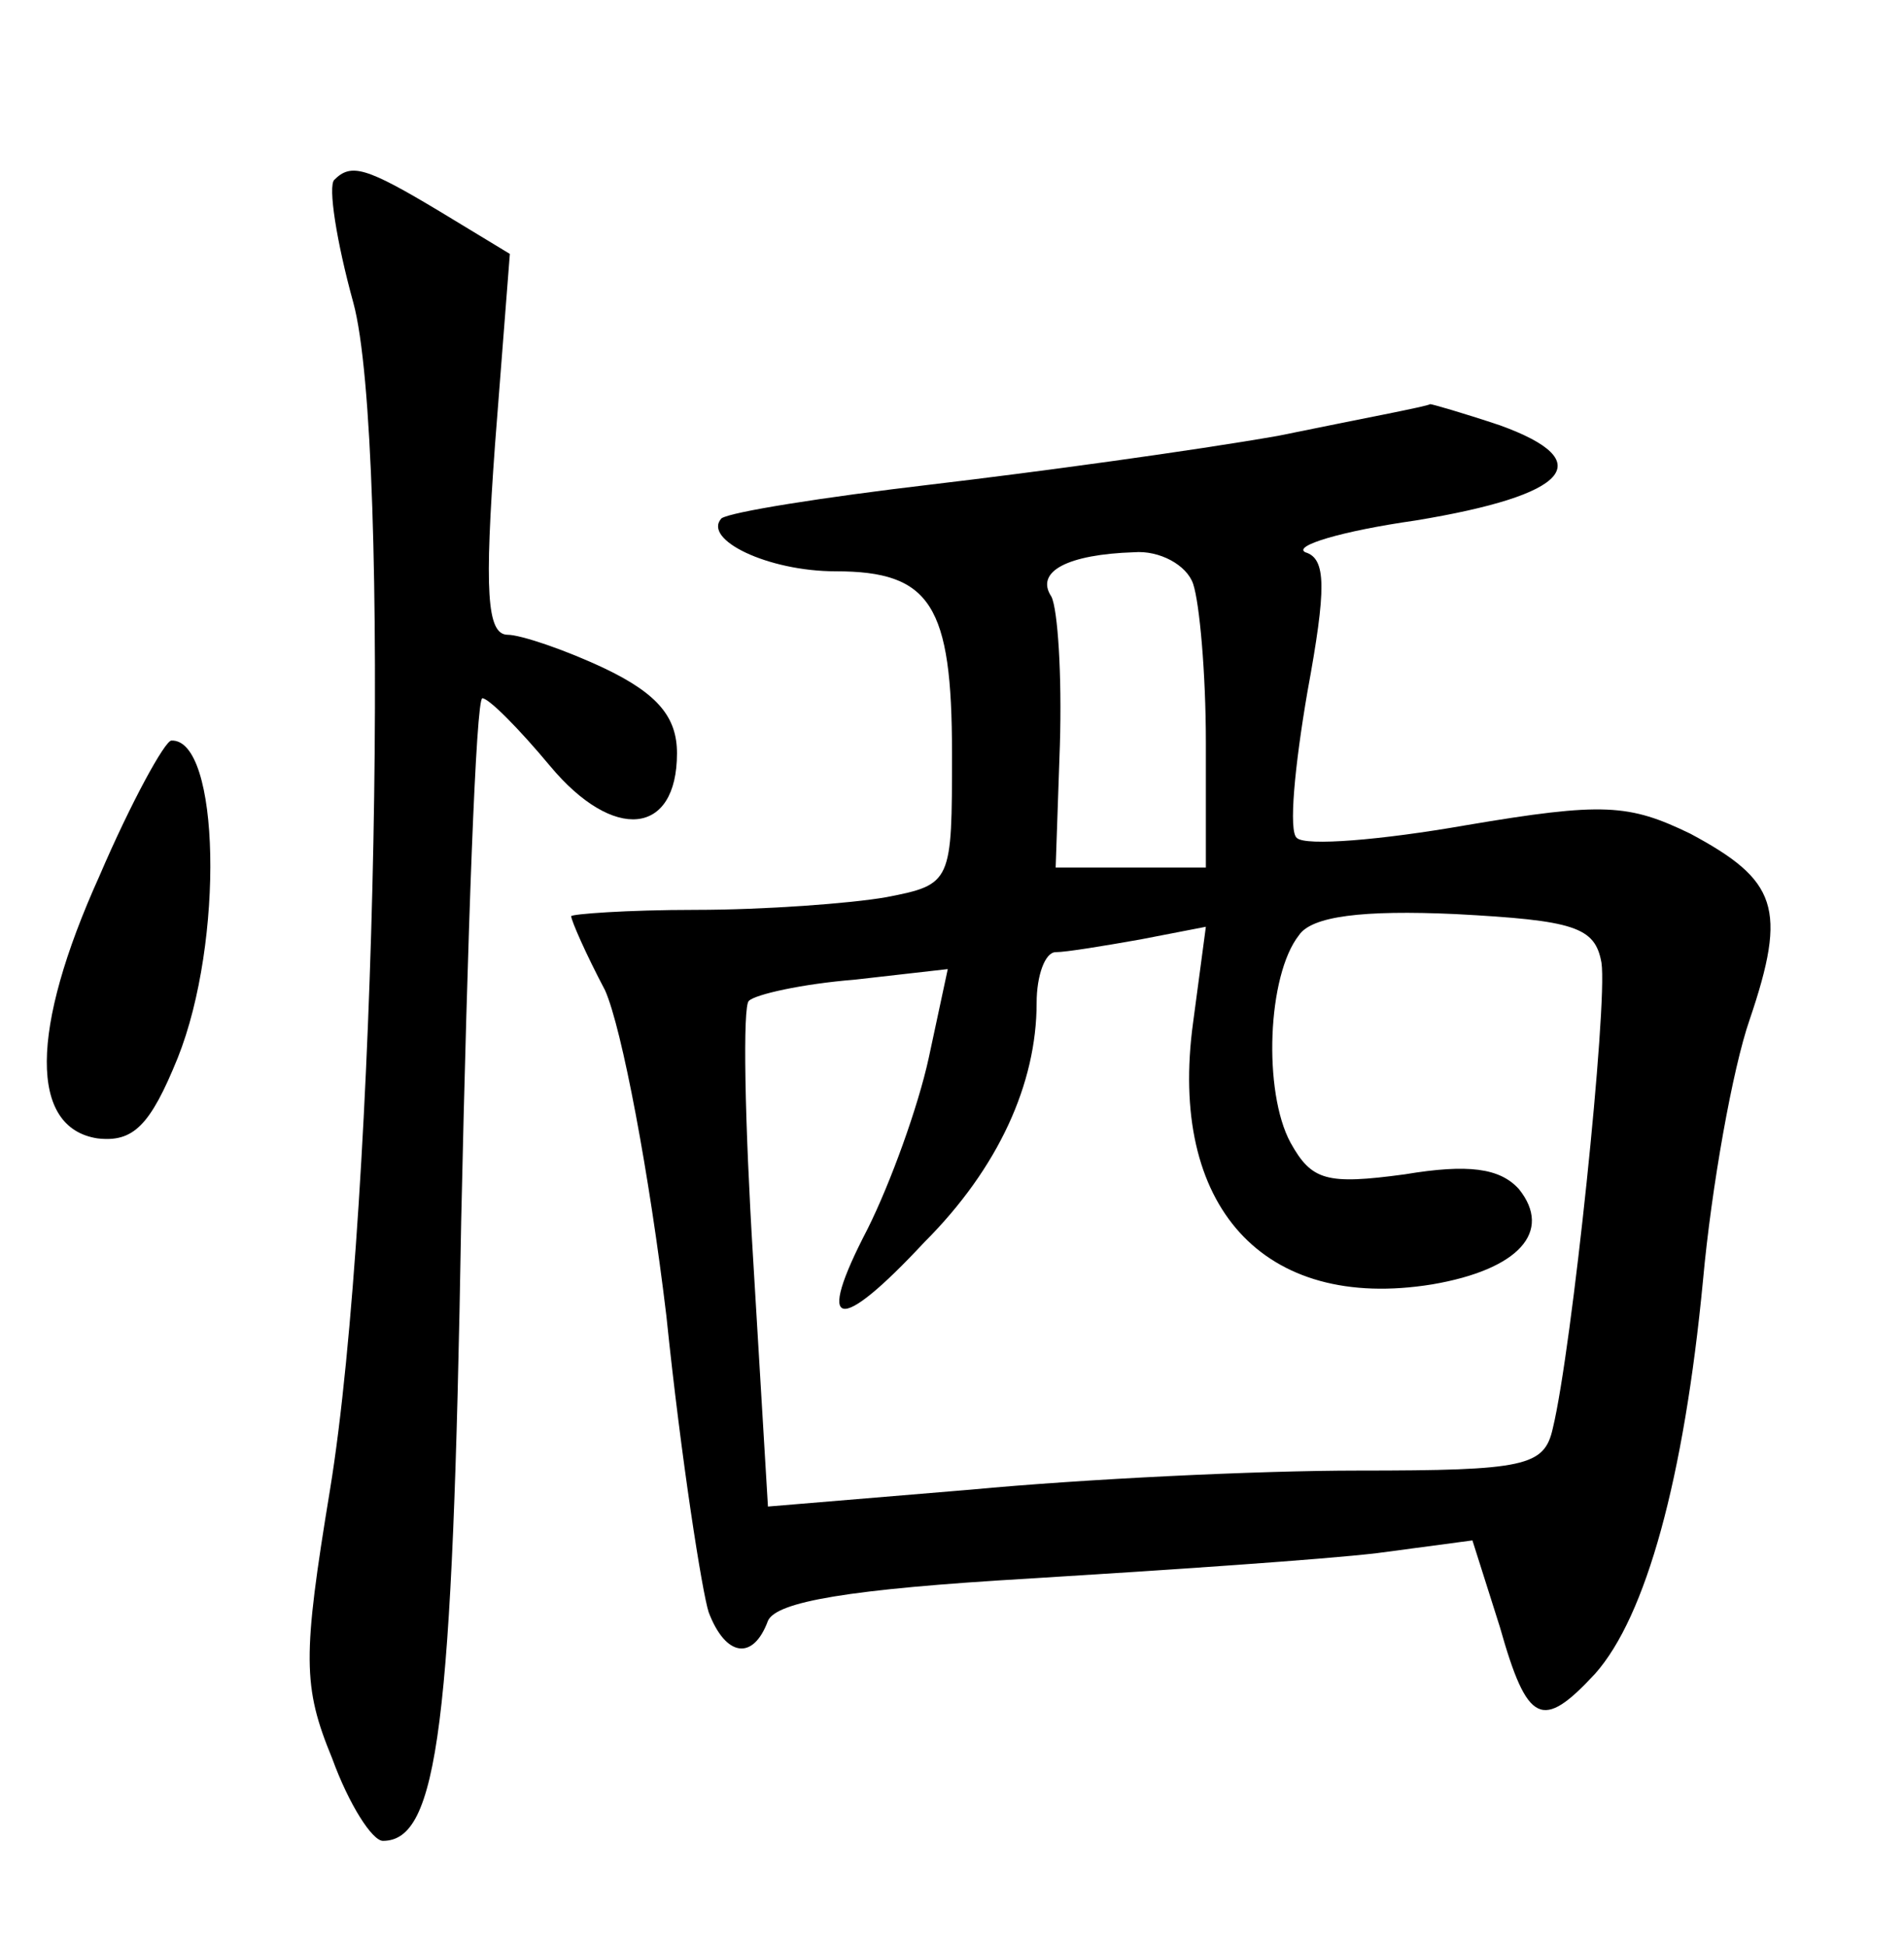 <?xml version="1.0" standalone="no"?>
<!DOCTYPE svg PUBLIC "-//W3C//DTD SVG 20010904//EN"
 "http://www.w3.org/TR/2001/REC-SVG-20010904/DTD/svg10.dtd">
<svg version="1.0" xmlns="http://www.w3.org/2000/svg"
 width="90pt" height="92pt" viewBox="0 0 90 92"
 preserveAspectRatio="xMidYMid meet">
<g transform="translate(0,92) scale(0.1,-0.1)"
fill="#000000" stroke="none">
<path d="M158 835 c-3 -3 1 -29 9 -58 18 -66 11 -427 -11 -561 -13 -79 -13
-93 1 -127 8 -22 19 -39 24 -39 26 0 33 54 37 293 3 136 7 247 10 247 3 0 17
-14 32 -32 30 -36 60 -33 60 6 0 17 -9 28 -34 40 -19 9 -40 16 -46 16 -10 0
-11 21 -6 90 l7 90 -33 20 c-35 21 -42 23 -50 15z"/>
<path d="M604 714 c-40 -7 -113 -17 -164 -23 -51 -6 -95 -13 -99 -16 -9 -10
22 -25 54 -25 45 0 55 -16 55 -86 0 -61 0 -62 -31 -68 -17 -3 -58 -6 -90 -6
-33 0 -59 -2 -59 -3 0 -2 7 -18 16 -35 8 -18 21 -87 29 -154 7 -68 17 -131 20
-140 8 -21 21 -23 28 -4 4 9 38 15 124 20 65 4 139 9 164 12 l45 6 13 -41 c13
-46 20 -49 45 -22 24 27 42 92 51 186 4 44 14 100 22 123 18 53 13 66 -28 88
-29 14 -41 15 -106 4 -40 -7 -76 -10 -80 -6 -4 3 -1 34 5 69 9 49 9 63 -1 66
-6 3 17 10 52 15 73 12 87 28 40 45 -18 6 -32 10 -33 10 -1 -1 -33 -7 -72 -15z
m-40 -70 c3 -9 6 -42 6 -75 l0 -59 -36 0 -35 0 2 58 c1 33 -1 64 -4 70 -8 12
8 20 39 21 12 1 25 -6 28 -15z m193 -179 c3 -20 -14 -183 -23 -220 -4 -18 -13
-20 -92 -20 -48 0 -130 -4 -183 -9 l-96 -8 -7 117 c-4 65 -5 120 -2 122 3 3
25 8 50 10 l44 5 -9 -42 c-5 -23 -18 -59 -29 -81 -25 -48 -14 -50 27 -6 35 35
53 75 53 113 0 13 4 24 9 24 5 0 23 3 40 6 l31 6 -6 -45 c-12 -87 33 -137 113
-124 41 7 57 25 41 45 -9 10 -24 12 -54 7 -37 -5 -44 -3 -54 15 -13 24 -11 79
4 98 6 9 30 12 74 10 56 -3 66 -6 69 -23z"/>
<path d="M47 506 c-33 -73 -33 -119 -1 -124 17 -2 25 6 38 38 22 55 20 151 -3
150 -3 0 -19 -29 -34 -64z"/>
</g>
</svg>
